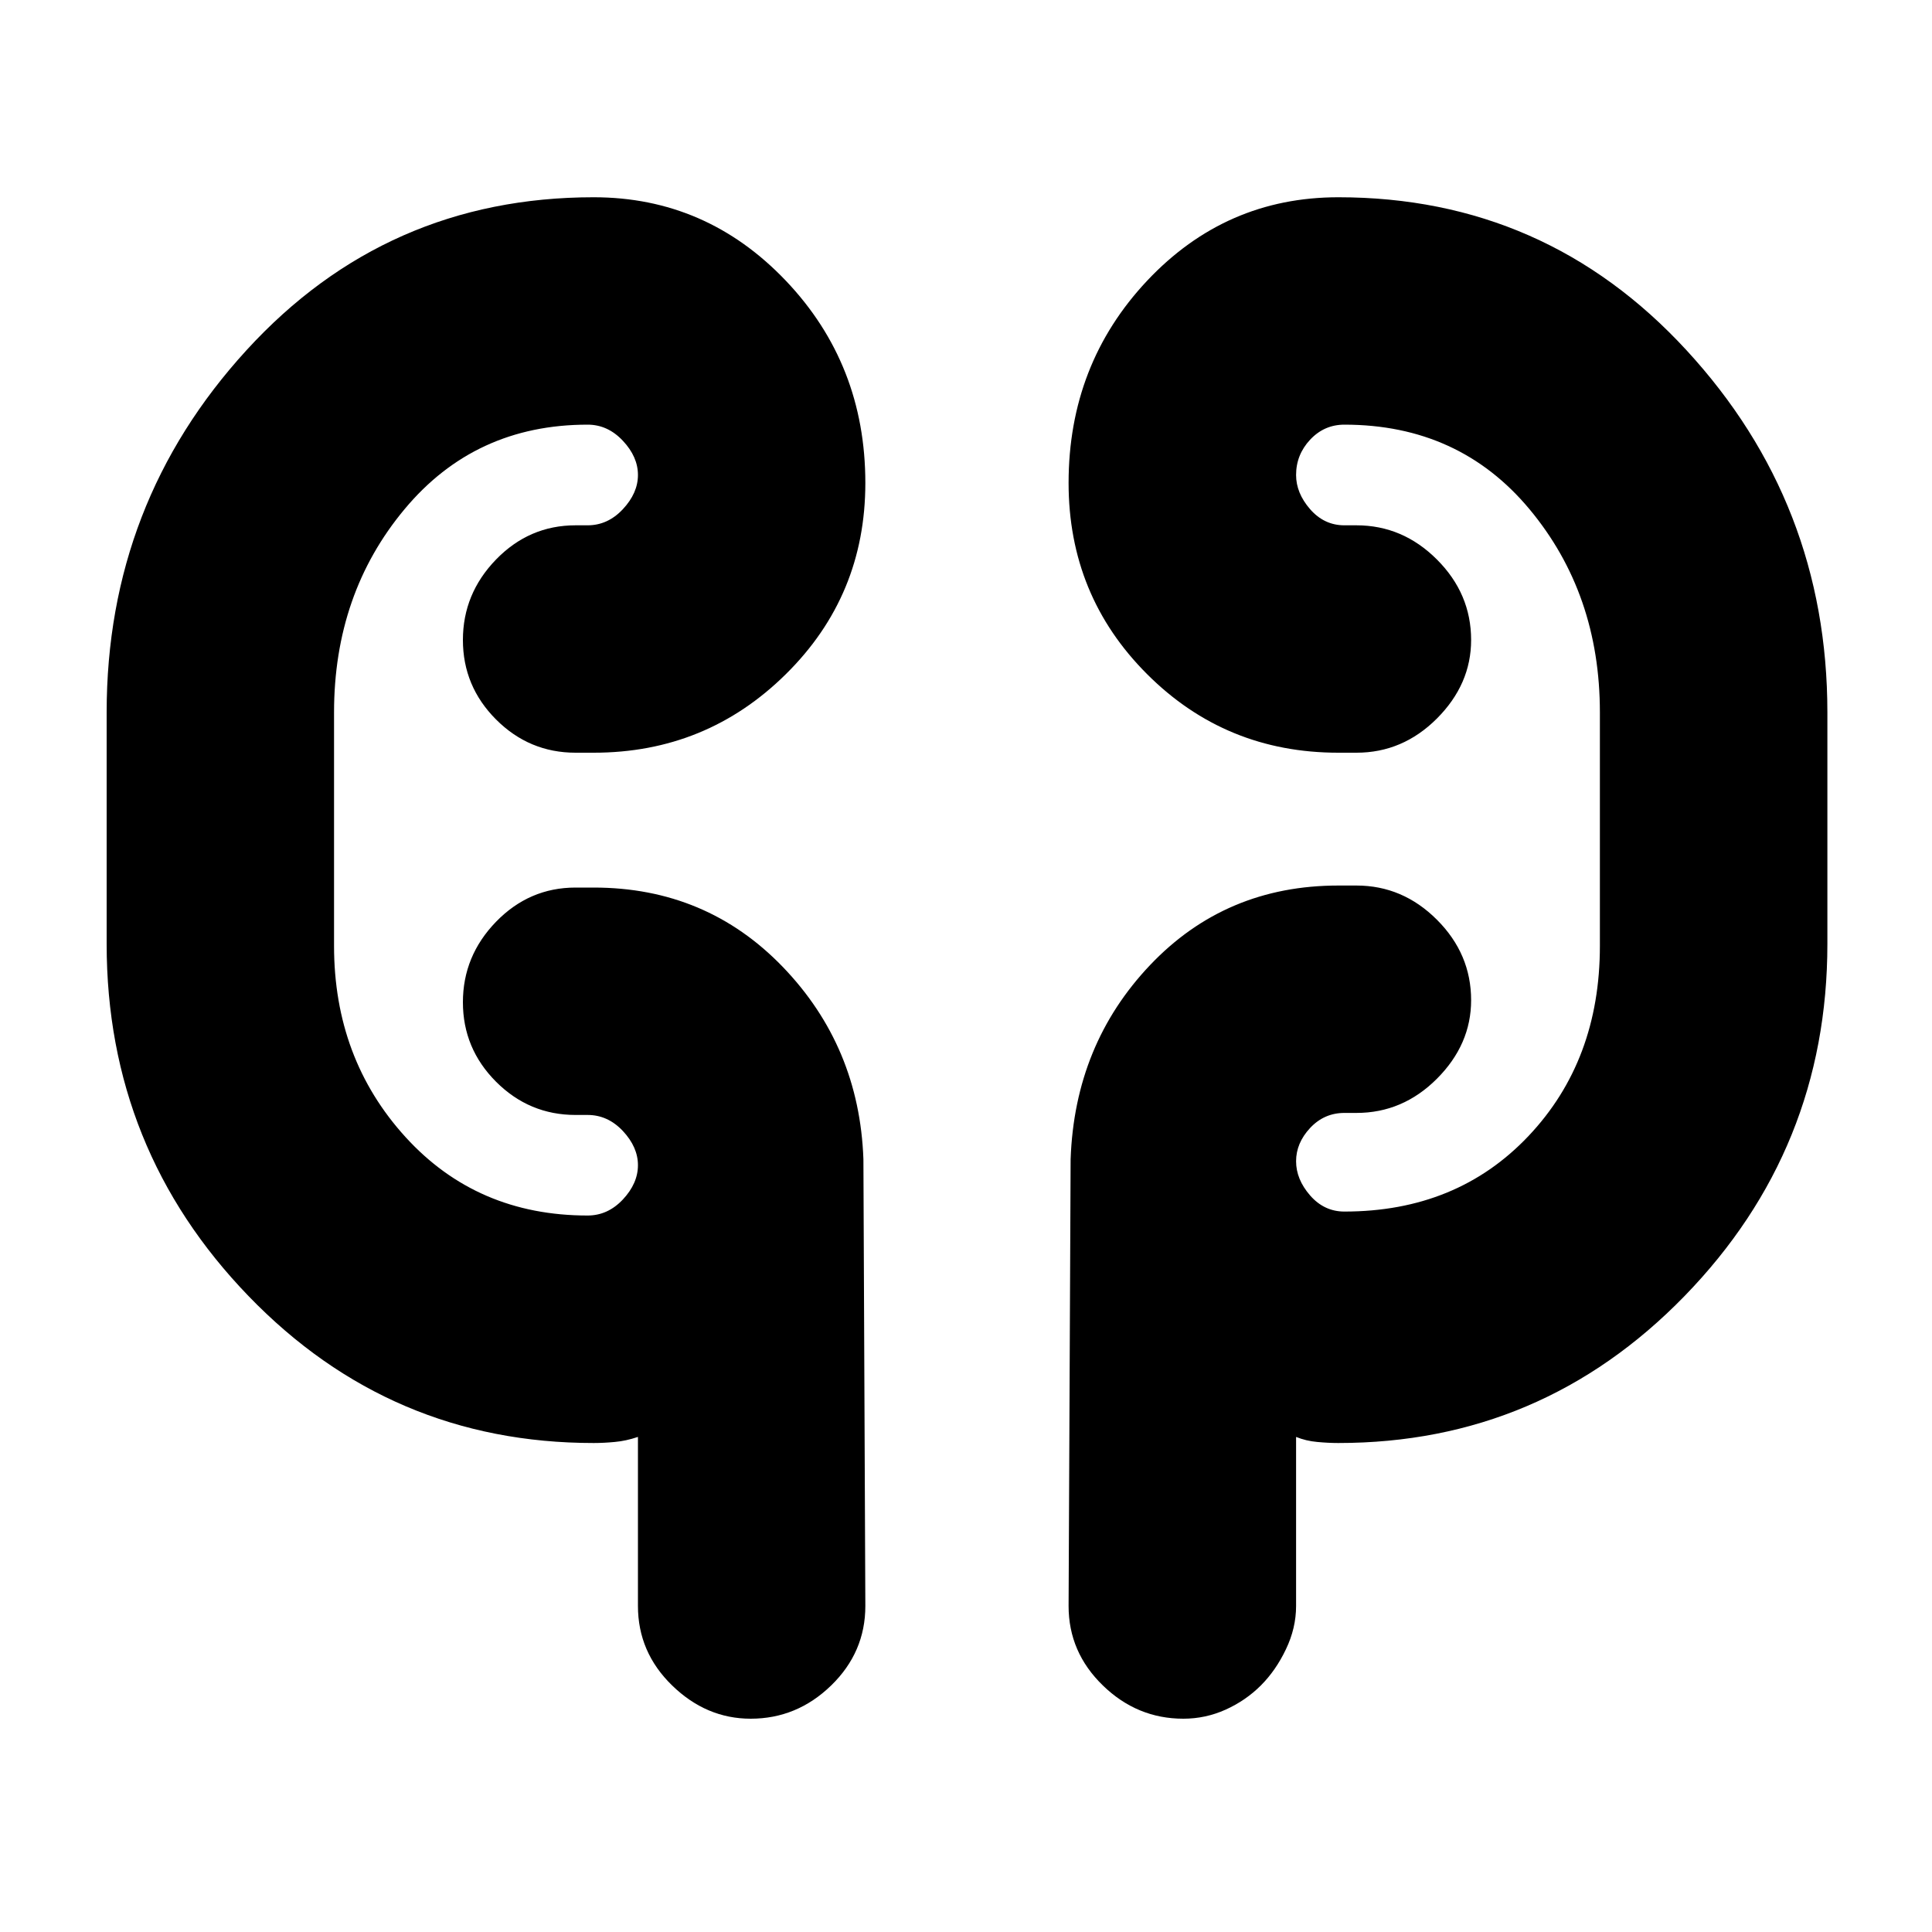 <svg xmlns="http://www.w3.org/2000/svg" height="20" width="20"><path d="M6.146 14.938q-2.104 0-3.573-1.521-1.469-1.521-1.469-3.646V7.375q0-2.167 1.448-3.75Q4 2.042 6.146 2.042q1.166 0 1.989.864.823.865.823 2.094 0 1.167-.823 1.979-.823.813-1.989.813h-.188q-.479 0-.823-.344-.343-.344-.343-.823t.343-.833q.344-.354.823-.354h.125q.209 0 .365-.167t.156-.354q0-.188-.156-.354-.156-.167-.365-.167-1.166 0-1.895.875-.73.875-.73 2.104v2.417q0 1.166.74 1.979.74.812 1.885.812.209 0 .365-.166.156-.167.156-.355 0-.187-.156-.354-.156-.166-.365-.166h-.125q-.479 0-.823-.344-.343-.344-.343-.823t.343-.833q.344-.354.823-.354h.188q1.166 0 1.958.822.792.823.834 1.99l.02 4.625q0 .479-.354.823t-.833.344q-.459 0-.813-.344-.354-.344-.354-.823v-1.75q-.125.042-.239.052-.115.011-.219.011Zm7.708 0q-.104 0-.219-.011-.114-.01-.218-.052v1.75q0 .229-.105.448-.104.219-.26.375-.156.156-.364.25-.209.094-.438.094-.479 0-.833-.344-.355-.344-.355-.823L11.083 12q.042-1.188.823-2.01.782-.823 1.948-.823h.188q.479 0 .833.354t.354.833q0 .458-.354.813-.354.354-.833.354h-.125q-.209 0-.355.156-.145.156-.145.344 0 .187.145.354.146.167.355.167 1.166 0 1.906-.782.739-.781.739-1.968V7.375q0-1.229-.729-2.104t-1.916-.875q-.209 0-.355.156-.145.156-.145.365 0 .187.145.354.146.167.355.167h.125q.479 0 .833.354t.354.833q0 .458-.354.813-.354.354-.833.354h-.188q-1.166 0-1.979-.813-.813-.812-.813-1.979 0-1.229.813-2.094.813-.864 1.979-.864 2.146 0 3.604 1.583 1.459 1.583 1.459 3.75v2.396q0 2.125-1.479 3.646-1.48 1.521-3.584 1.521ZM3.458 9.146V7.854Zm13.104-1.292v1.938Z"/></svg>